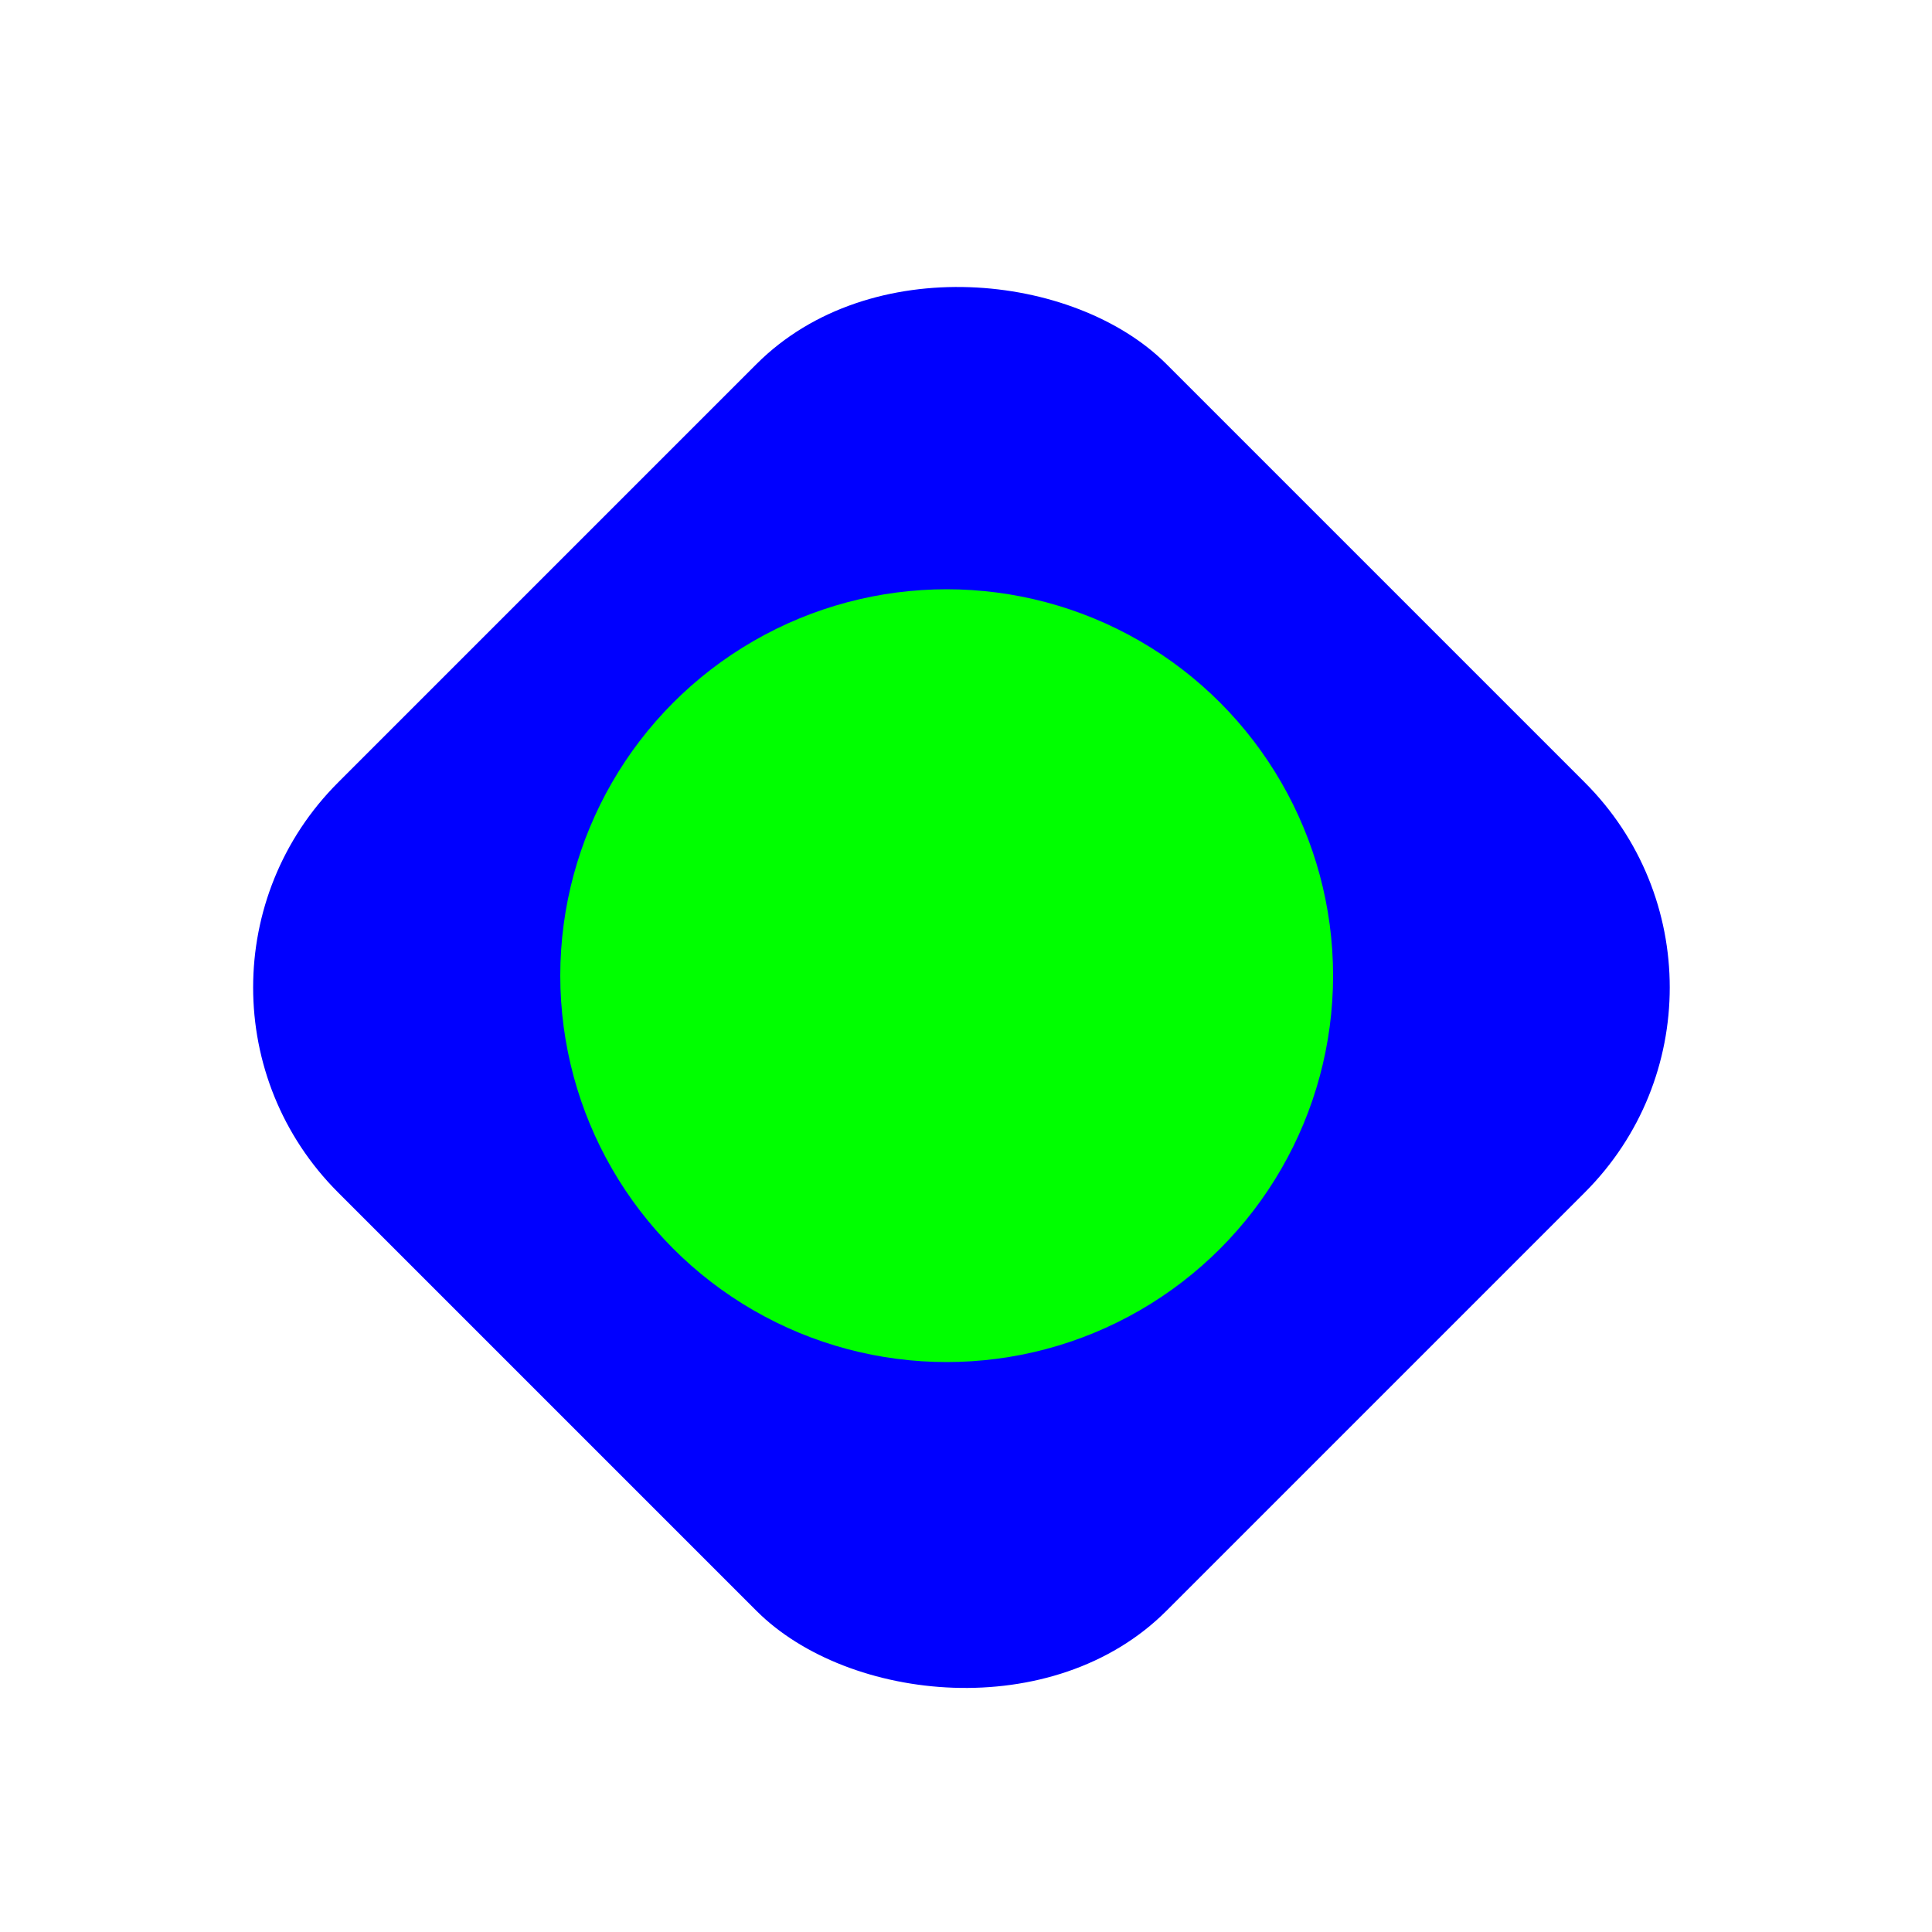 <?xml version="1.0"?>
<svg xmlns="http://www.w3.org/2000/svg" width="200" height="200" viewBox="0 0 200 200" fill="none">
  <g opacity="0.01">
    <path opacity="0.01" d="M180.005 16.693H13.5V183.197H180.005V16.693Z" fill="#0000FF"/>
  </g>
  <g filter="url(#filter0_d)">
    <rect x="13.778" y="100.222" width="121.269" height="121.269" rx="30" transform="rotate(-45 13.778 100.222)" fill="#0000FF"/>
  </g>
  <circle cx="98" cy="101" r="40" fill="#00FF00"/>
  <defs>
    <filter id="filter0_d" x="1.778" y="4.472" width="195.5" height="195.5" filterUnits="userSpaceOnUse" color-interpolation-filters="sRGB">
      <feFlood flood-opacity="0" result="BackgroundImageFix"/>
      <feColorMatrix in="SourceAlpha" type="matrix" values="0 0 0 0 0 0 0 0 0 0 0 0 0 0 0 0 0 0 127 0"/>
      <feMorphology radius="2" operator="dilate" in="SourceAlpha" result="effect1_dropShadow"/>
      <feOffset dy="2"/>
      <feGaussianBlur stdDeviation="5"/>
      <feColorMatrix type="matrix" values="0 0 0 0 0 0 0 0 0 0 0 0 0 0 0 0 0 0 0.25 0"/>
      <feBlend mode="normal" in2="BackgroundImageFix" result="effect1_dropShadow"/>
      <feBlend mode="normal" in="SourceGraphic" in2="effect1_dropShadow" result="shape"/>
    </filter>
  </defs>
</svg>
